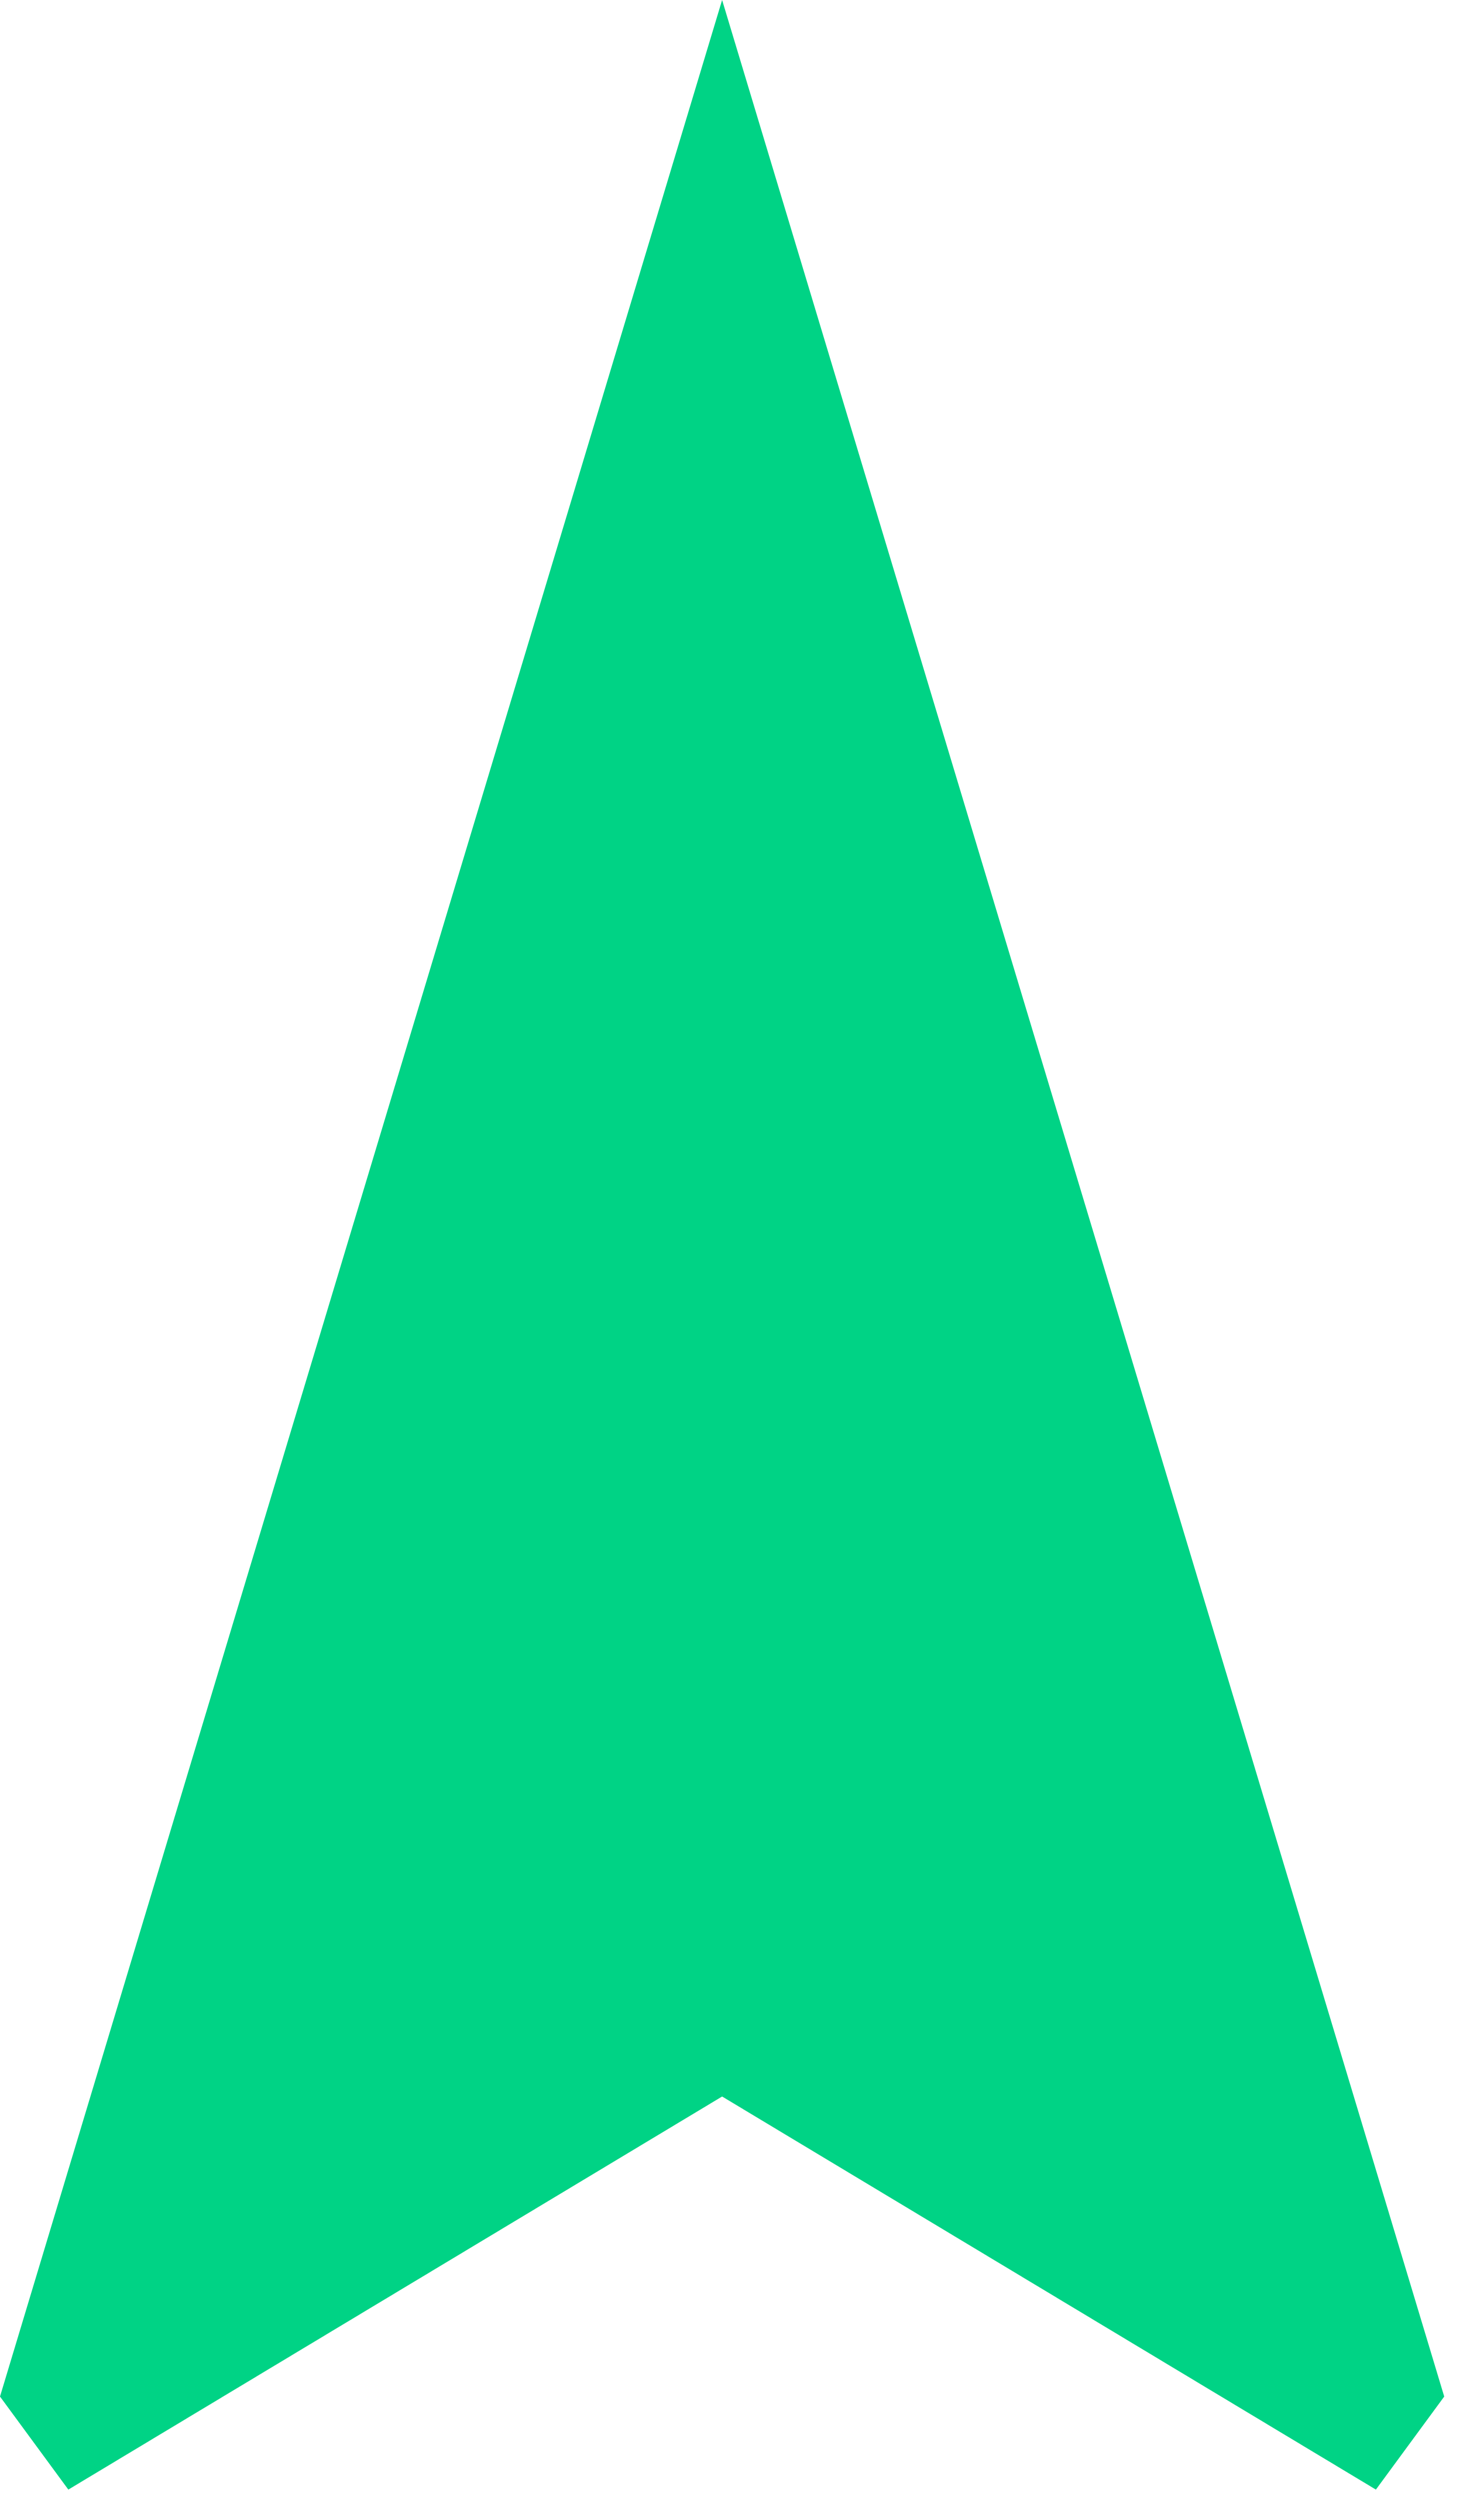 <svg xmlns="http://www.w3.org/2000/svg" width="24" height="41"><g class="currentLayer" style=""><title>Layer 1</title><path d="M11.846,0 L0,39.305 L1.121,40.831 L11.846,34.384 L22.571,40.831 L23.692,39.305 L11.846,0 z" fill="#00D385" id="svg_1" class=""/></g></svg>